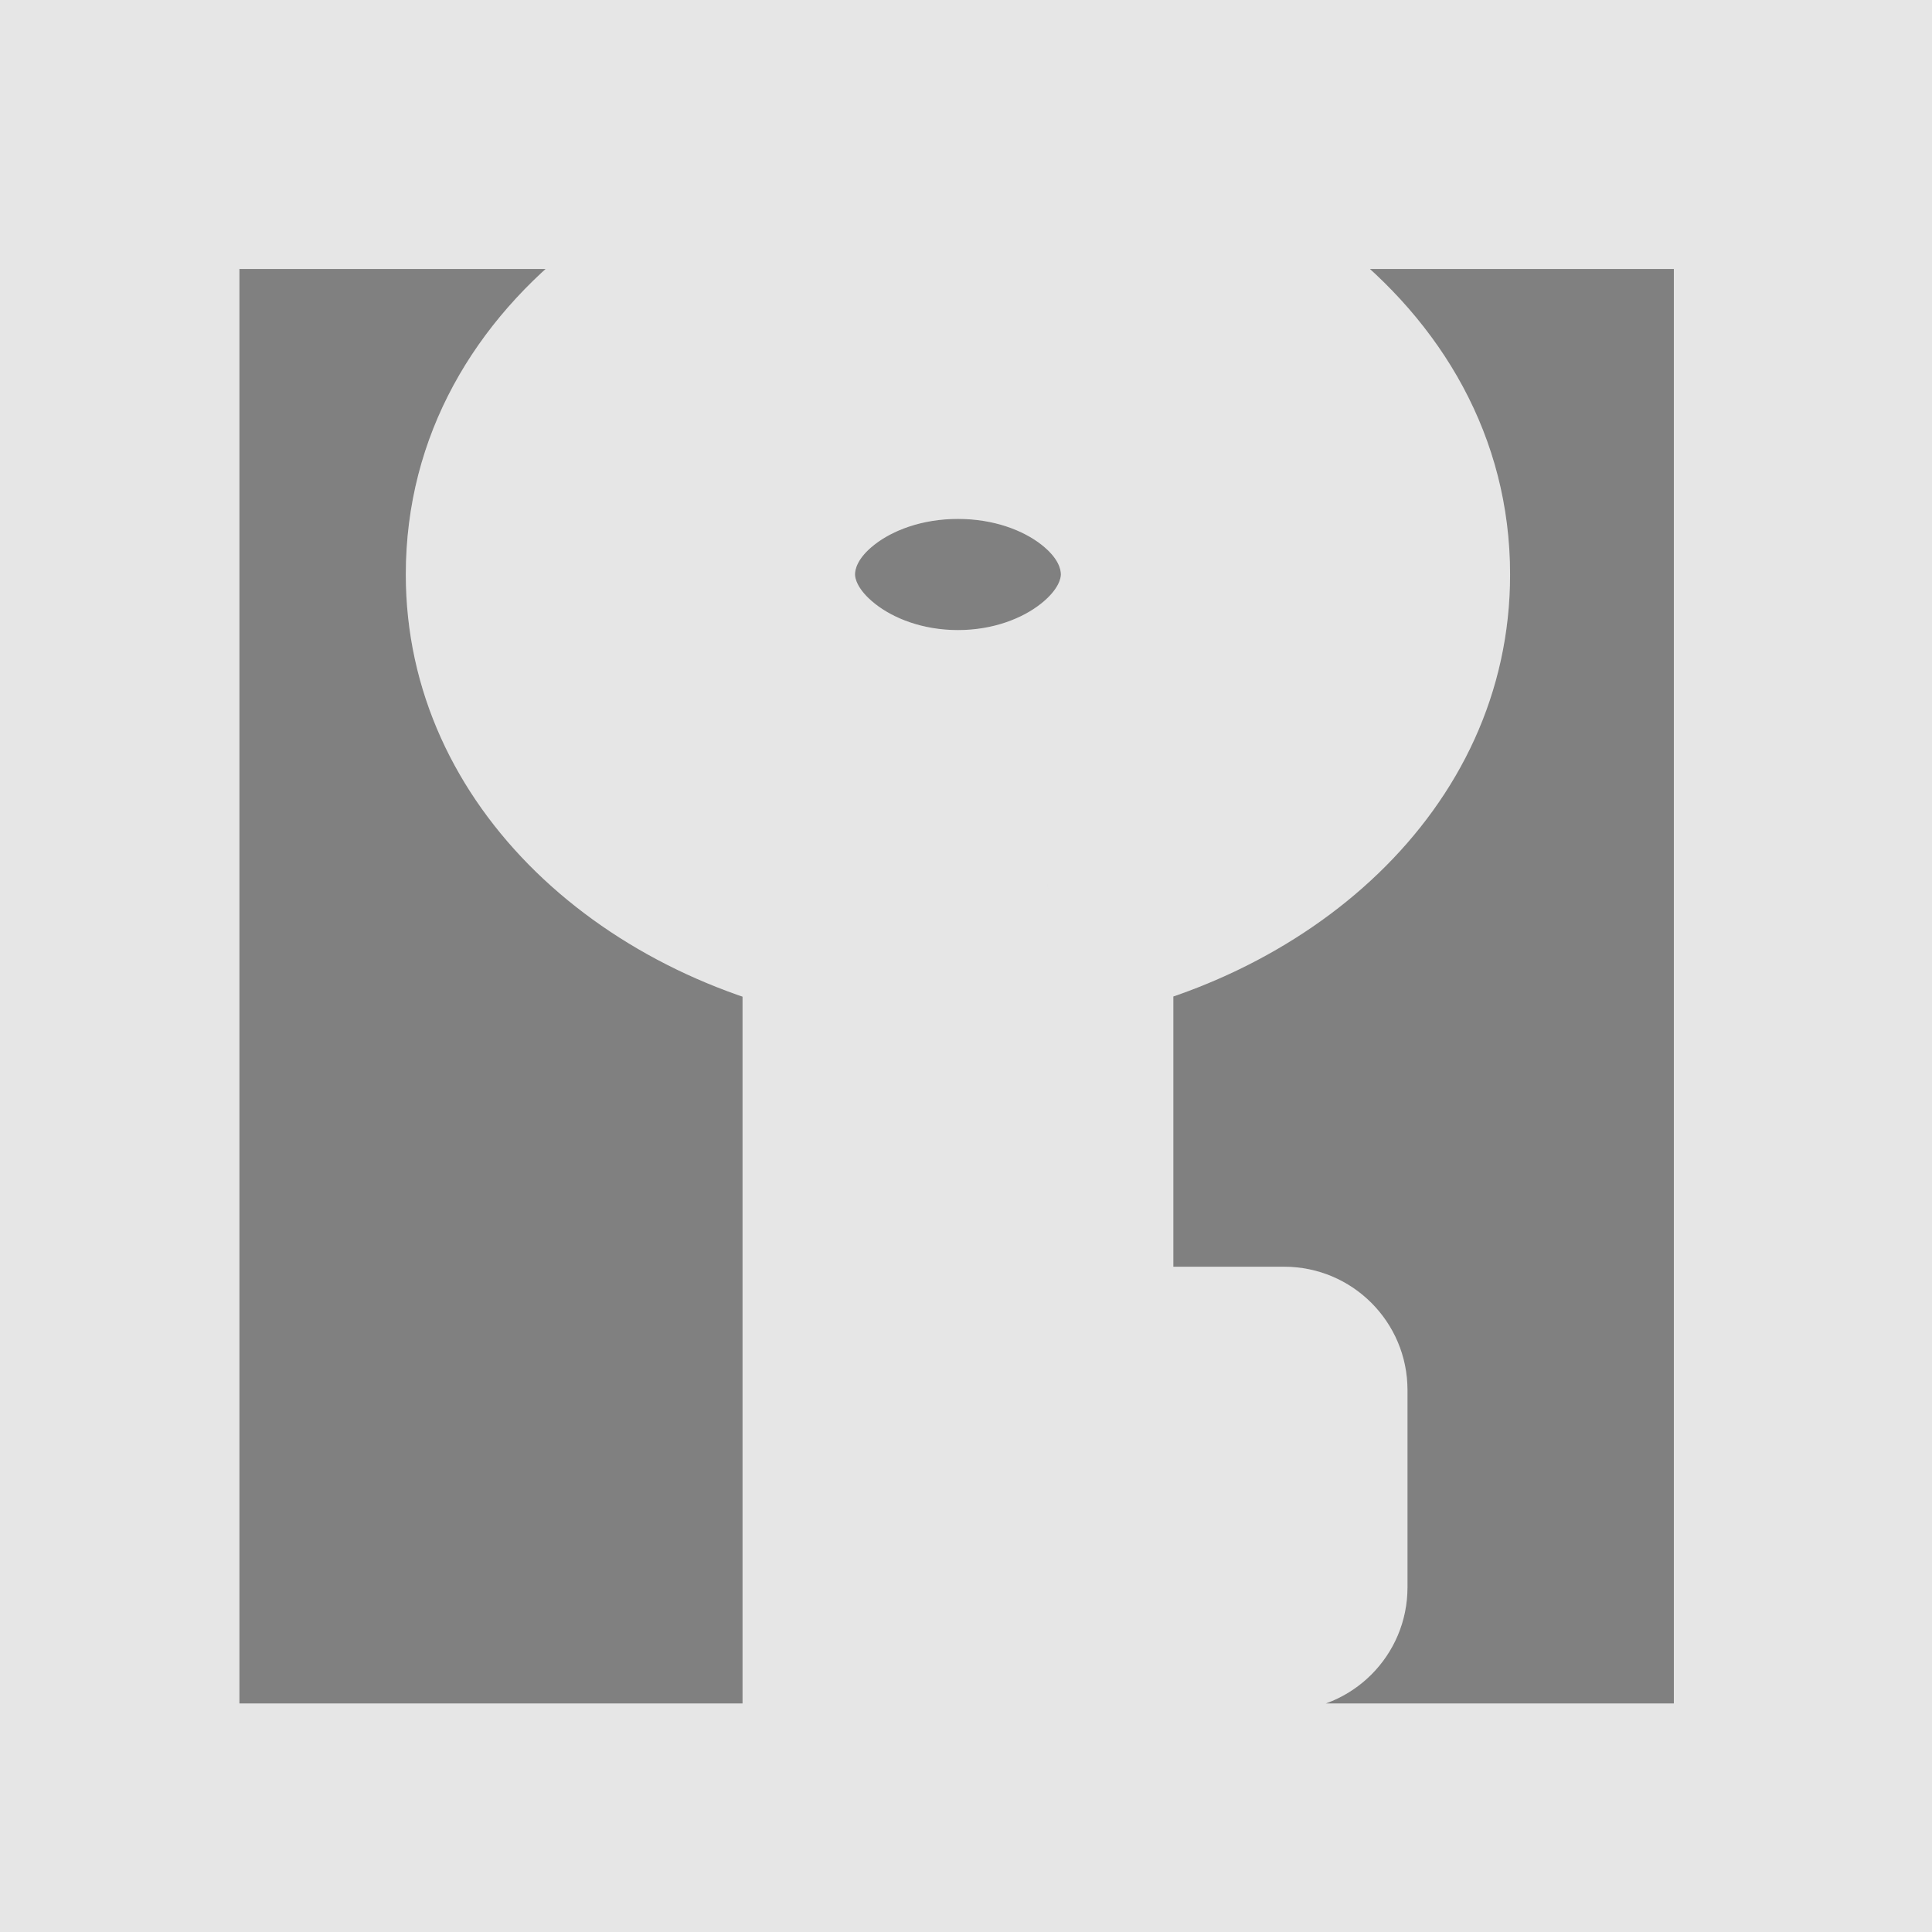 <svg width="47" height="47" viewBox="0 0 47 47" fill="none" xmlns="http://www.w3.org/2000/svg">
<rect x="0" y="0" width="47" height="47" fill="#808080" stroke="none"/>
<path d="M0.264 47V0.984H46.28V47H0.264ZM2.824 44.44H43.72V3.544H2.824V44.44ZM21.064 41.944V21.912C16.2 21.144 12.872 17.752 12.872 13.976C12.872 9.496 17.544 5.848 23.304 5.848C29.128 5.848 33.736 9.56 33.736 13.976C33.736 17.816 30.344 21.144 25.544 21.912V33.816H31.24V38.616H25.544V41.944H21.064ZM23.304 18.328C26.312 18.328 28.808 16.344 28.808 13.976C28.808 11.544 26.312 9.624 23.304 9.624C20.296 9.624 17.8 11.544 17.8 13.976C17.8 16.344 20.296 18.328 23.304 18.328Z" fill="#4B4B4B"/>
<path d="M0.264 47H-2.736C-2.736 48.657 -1.393 50 0.264 50L0.264 47ZM0.264 0.984V-2.016C-1.393 -2.016 -2.736 -0.673 -2.736 0.984H0.264ZM46.28 0.984H49.28C49.28 -0.673 47.937 -2.016 46.28 -2.016V0.984ZM46.28 47V50C47.937 50 49.28 48.657 49.28 47H46.28ZM2.824 44.44H-0.176C-0.176 46.097 1.167 47.44 2.824 47.44L2.824 44.44ZM43.72 44.44V47.44C45.377 47.44 46.72 46.097 46.72 44.44H43.72ZM43.72 3.544H46.72C46.72 1.887 45.377 0.544 43.72 0.544V3.544ZM2.824 3.544V0.544C1.167 0.544 -0.176 1.887 -0.176 3.544H2.824ZM21.064 41.944H18.064C18.064 43.601 19.407 44.944 21.064 44.944V41.944ZM21.064 21.912H24.064C24.064 20.436 22.99 19.179 21.532 18.949L21.064 21.912ZM25.544 21.912L25.07 18.95C23.615 19.183 22.544 20.438 22.544 21.912H25.544ZM25.544 33.816H22.544C22.544 35.473 23.887 36.816 25.544 36.816V33.816ZM31.24 33.816H34.24C34.24 32.159 32.897 30.816 31.24 30.816V33.816ZM31.24 38.616V41.616C32.897 41.616 34.24 40.273 34.24 38.616H31.24ZM25.544 38.616V35.616C23.887 35.616 22.544 36.959 22.544 38.616H25.544ZM25.544 41.944V44.944C27.201 44.944 28.544 43.601 28.544 41.944H25.544ZM3.264 47V0.984H-2.736V47H3.264ZM0.264 3.984H46.28V-2.016H0.264V3.984ZM43.28 0.984V47H49.28V0.984H43.28ZM46.28 44H0.264V50H46.28V44ZM2.824 47.44H43.72V41.44H2.824V47.44ZM46.72 44.44V3.544H40.72V44.44H46.72ZM43.72 0.544H2.824V6.544H43.72V0.544ZM-0.176 3.544V44.44H5.824V3.544H-0.176ZM24.064 41.944V21.912H18.064V41.944H24.064ZM21.532 18.949C17.653 18.336 15.872 15.843 15.872 13.976H9.872C9.872 19.661 14.747 23.952 20.596 24.875L21.532 18.949ZM15.872 13.976C15.872 11.805 18.463 8.848 23.304 8.848V2.848C16.625 2.848 9.872 7.187 9.872 13.976H15.872ZM23.304 8.848C28.18 8.848 30.736 11.846 30.736 13.976H36.736C36.736 7.274 30.076 2.848 23.304 2.848V8.848ZM30.736 13.976C30.736 15.879 28.925 18.333 25.07 18.95L26.018 24.874C31.763 23.955 36.736 19.753 36.736 13.976H30.736ZM22.544 21.912V33.816H28.544V21.912H22.544ZM25.544 36.816H31.24V30.816H25.544V36.816ZM28.24 33.816V38.616H34.24V33.816H28.24ZM31.24 35.616H25.544V41.616H31.24V35.616ZM22.544 38.616V41.944H28.544V38.616H22.544ZM25.544 38.944H21.064V44.944H25.544V38.944ZM23.304 21.328C27.279 21.328 31.808 18.615 31.808 13.976H25.808C25.808 14.05 25.77 14.333 25.321 14.688C24.877 15.04 24.165 15.328 23.304 15.328V21.328ZM31.808 13.976C31.808 9.248 27.248 6.624 23.304 6.624V12.624C24.189 12.624 24.901 12.91 25.333 13.249C25.757 13.581 25.808 13.856 25.808 13.976H31.808ZM23.304 6.624C19.36 6.624 14.8 9.248 14.8 13.976H20.8C20.8 13.856 20.851 13.581 21.275 13.249C21.707 12.91 22.419 12.624 23.304 12.624V6.624ZM14.8 13.976C14.8 18.615 19.329 21.328 23.304 21.328V15.328C22.443 15.328 21.731 15.04 21.287 14.688C20.838 14.333 20.8 14.05 20.8 13.976H14.8Z" fill="white"/>
<path d="M0.264 47H-2.736C-2.736 48.657 -1.393 50 0.264 50L0.264 47ZM0.264 0.984V-2.016C-1.393 -2.016 -2.736 -0.673 -2.736 0.984H0.264ZM46.28 0.984H49.28C49.28 -0.673 47.937 -2.016 46.28 -2.016V0.984ZM46.28 47V50C47.937 50 49.28 48.657 49.28 47H46.28ZM2.824 44.44H-0.176C-0.176 46.097 1.167 47.44 2.824 47.44L2.824 44.44ZM43.72 44.44V47.44C45.377 47.44 46.72 46.097 46.72 44.44H43.72ZM43.72 3.544H46.72C46.72 1.887 45.377 0.544 43.72 0.544V3.544ZM2.824 3.544V0.544C1.167 0.544 -0.176 1.887 -0.176 3.544H2.824ZM21.064 41.944H18.064C18.064 43.601 19.407 44.944 21.064 44.944V41.944ZM21.064 21.912H24.064C24.064 20.436 22.99 19.179 21.532 18.949L21.064 21.912ZM25.544 21.912L25.07 18.95C23.615 19.183 22.544 20.438 22.544 21.912H25.544ZM25.544 33.816H22.544C22.544 35.473 23.887 36.816 25.544 36.816V33.816ZM31.24 33.816H34.24C34.24 32.159 32.897 30.816 31.24 30.816V33.816ZM31.24 38.616V41.616C32.897 41.616 34.24 40.273 34.24 38.616H31.24ZM25.544 38.616V35.616C23.887 35.616 22.544 36.959 22.544 38.616H25.544ZM25.544 41.944V44.944C27.201 44.944 28.544 43.601 28.544 41.944H25.544ZM3.264 47V0.984H-2.736V47H3.264ZM0.264 3.984H46.28V-2.016H0.264V3.984ZM43.28 0.984V47H49.28V0.984H43.28ZM46.28 44H0.264V50H46.28V44ZM2.824 47.44H43.72V41.44H2.824V47.44ZM46.72 44.44V3.544H40.72V44.44H46.72ZM43.72 0.544H2.824V6.544H43.72V0.544ZM-0.176 3.544V44.44H5.824V3.544H-0.176ZM24.064 41.944V21.912H18.064V41.944H24.064ZM21.532 18.949C17.653 18.336 15.872 15.843 15.872 13.976H9.872C9.872 19.661 14.747 23.952 20.596 24.875L21.532 18.949ZM15.872 13.976C15.872 11.805 18.463 8.848 23.304 8.848V2.848C16.625 2.848 9.872 7.187 9.872 13.976H15.872ZM23.304 8.848C28.18 8.848 30.736 11.846 30.736 13.976H36.736C36.736 7.274 30.076 2.848 23.304 2.848V8.848ZM30.736 13.976C30.736 15.879 28.925 18.333 25.07 18.95L26.018 24.874C31.763 23.955 36.736 19.753 36.736 13.976H30.736ZM22.544 21.912V33.816H28.544V21.912H22.544ZM25.544 36.816H31.24V30.816H25.544V36.816ZM28.24 33.816V38.616H34.24V33.816H28.24ZM31.24 35.616H25.544V41.616H31.24V35.616ZM22.544 38.616V41.944H28.544V38.616H22.544ZM25.544 38.944H21.064V44.944H25.544V38.944ZM23.304 21.328C27.279 21.328 31.808 18.615 31.808 13.976H25.808C25.808 14.05 25.77 14.333 25.321 14.688C24.877 15.04 24.165 15.328 23.304 15.328V21.328ZM31.808 13.976C31.808 9.248 27.248 6.624 23.304 6.624V12.624C24.189 12.624 24.901 12.91 25.333 13.249C25.757 13.581 25.808 13.856 25.808 13.976H31.808ZM23.304 6.624C19.36 6.624 14.8 9.248 14.8 13.976H20.8C20.8 13.856 20.851 13.581 21.275 13.249C21.707 12.91 22.419 12.624 23.304 12.624V6.624ZM14.8 13.976C14.8 18.615 19.329 21.328 23.304 21.328V15.328C22.443 15.328 21.731 15.04 21.287 14.688C20.838 14.333 20.8 14.05 20.8 13.976H14.8Z" fill="black" fill-opacity="0.1"/>
</svg>
